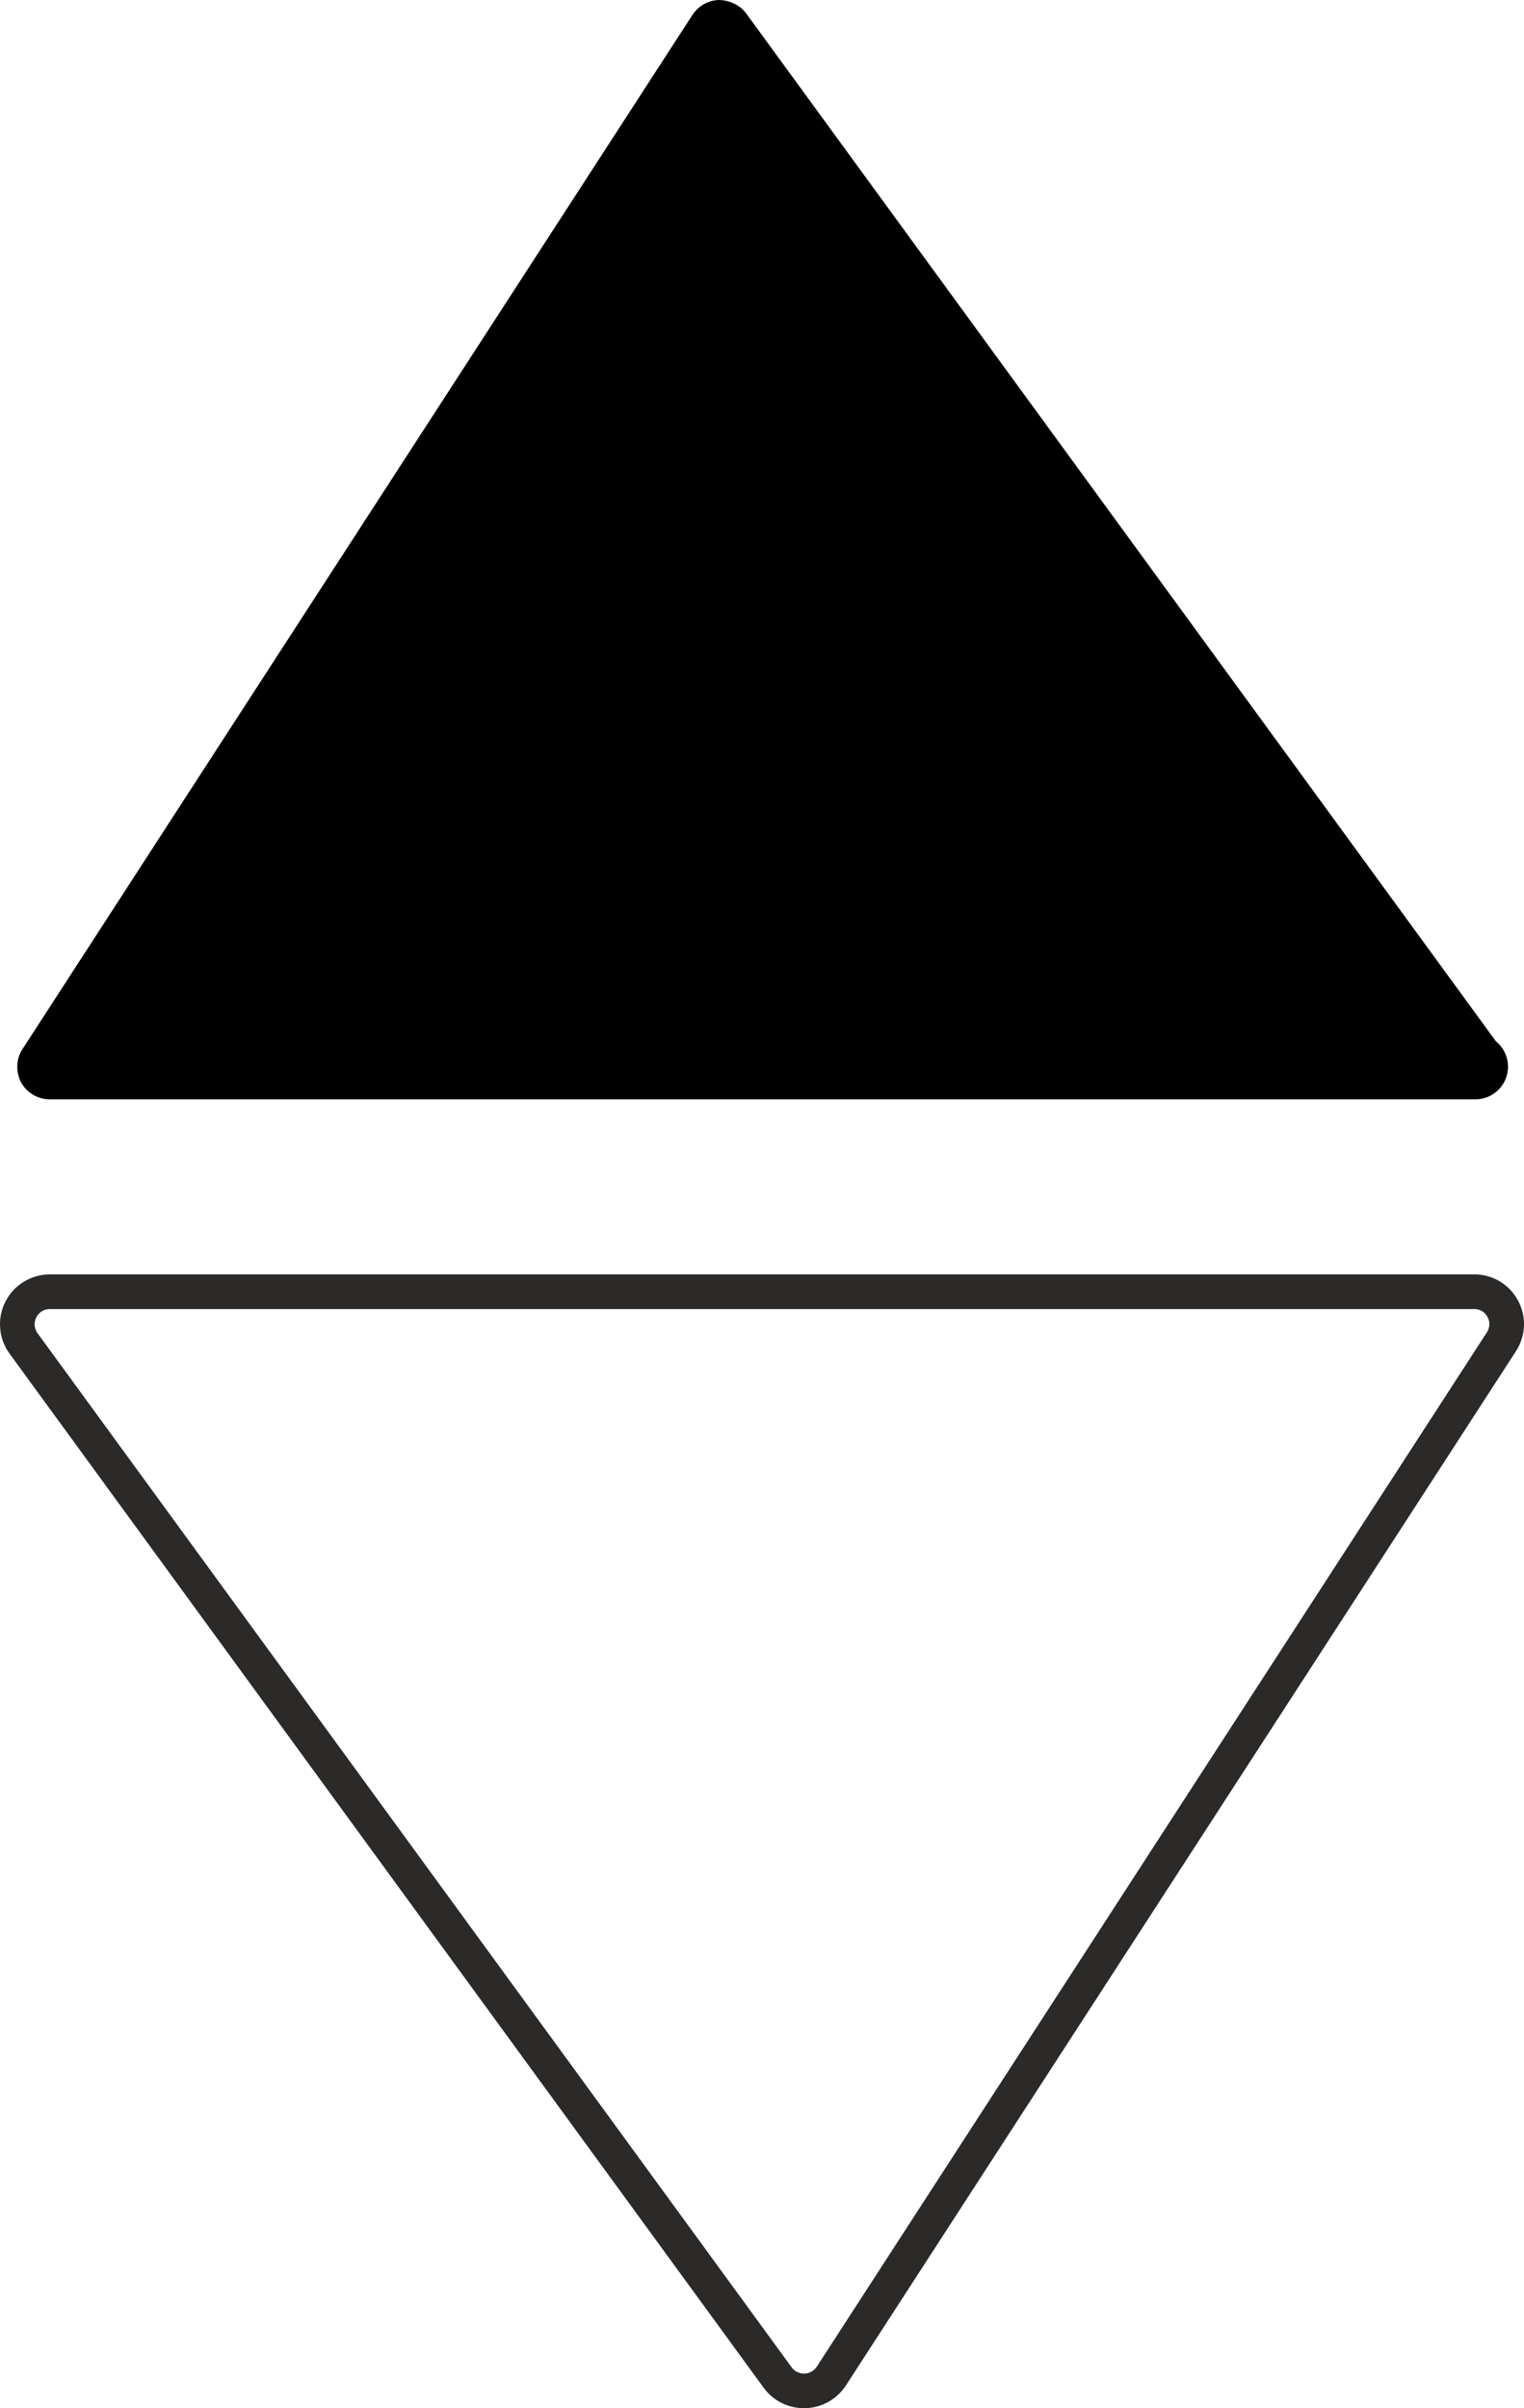 <?xml version="1.0" encoding="UTF-8"?>
<!DOCTYPE svg PUBLIC "-//W3C//DTD SVG 1.1//EN" "http://www.w3.org/Graphics/SVG/1.1/DTD/svg11.dtd">
<!-- Creator: CorelDRAW 2019 (64-Bit) -->
<svg xmlns="http://www.w3.org/2000/svg" xml:space="preserve" width="155.148mm" height="245.094mm" version="1.1" shape-rendering="geometricPrecision" text-rendering="geometricPrecision" image-rendering="optimizeQuality" fill-rule="evenodd" clip-rule="evenodd"
viewBox="0 0 3167.54 5003.89"
 xmlns:xlink="http://www.w3.org/1999/xlink"
 xmlns:xodm="http://www.corel.com/coreldraw/odm/2003">
 <g id="Vrstva_x0020_1">
  <path fill="black" fill-rule="nonzero" d="M103.52 2284.29l2960.18 0c1.07,0 2.3,0 2.87,0 37.27,0 67.73,-30.46 67.73,-67.73 0,-21.14 -9.47,-39.98 -24.93,-52.57l-1558.59 -2136.24c-13.16,-17.97 -35.94,-27.49 -56.62,-27.75 -22.37,0.67 -42.64,12.18 -54.98,31.02l-1392.42 2148.84c-13.67,20.58 -14.23,47.4 -2.87,69.36 12.08,21.5 34.86,35.07 59.64,35.07z"/>
  <path fill="none" fill-rule="nonzero" stroke="#2B2A29" stroke-width="72.02" stroke-miterlimit="22.926" d="M3123.29 2719.22c11.93,21.65 10.85,47.97 -2.87,69.06l-1392.37 2148.58c-12.34,18.84 -32.66,30.36 -55.13,31.02 -0.56,0 -1.08,0 -2.05,0 -21.25,0 -41.98,-10.29 -54.57,-27.75l-1567.35 -2148.73c-14.9,-20.32 -17.2,-47.97 -5.53,-70.54 11.52,-22.78 34.81,-36.86 60.15,-36.86l2960.13 0c25.29,-0.26 47.81,13.26 59.59,35.22z"/>
 </g>
</svg>
